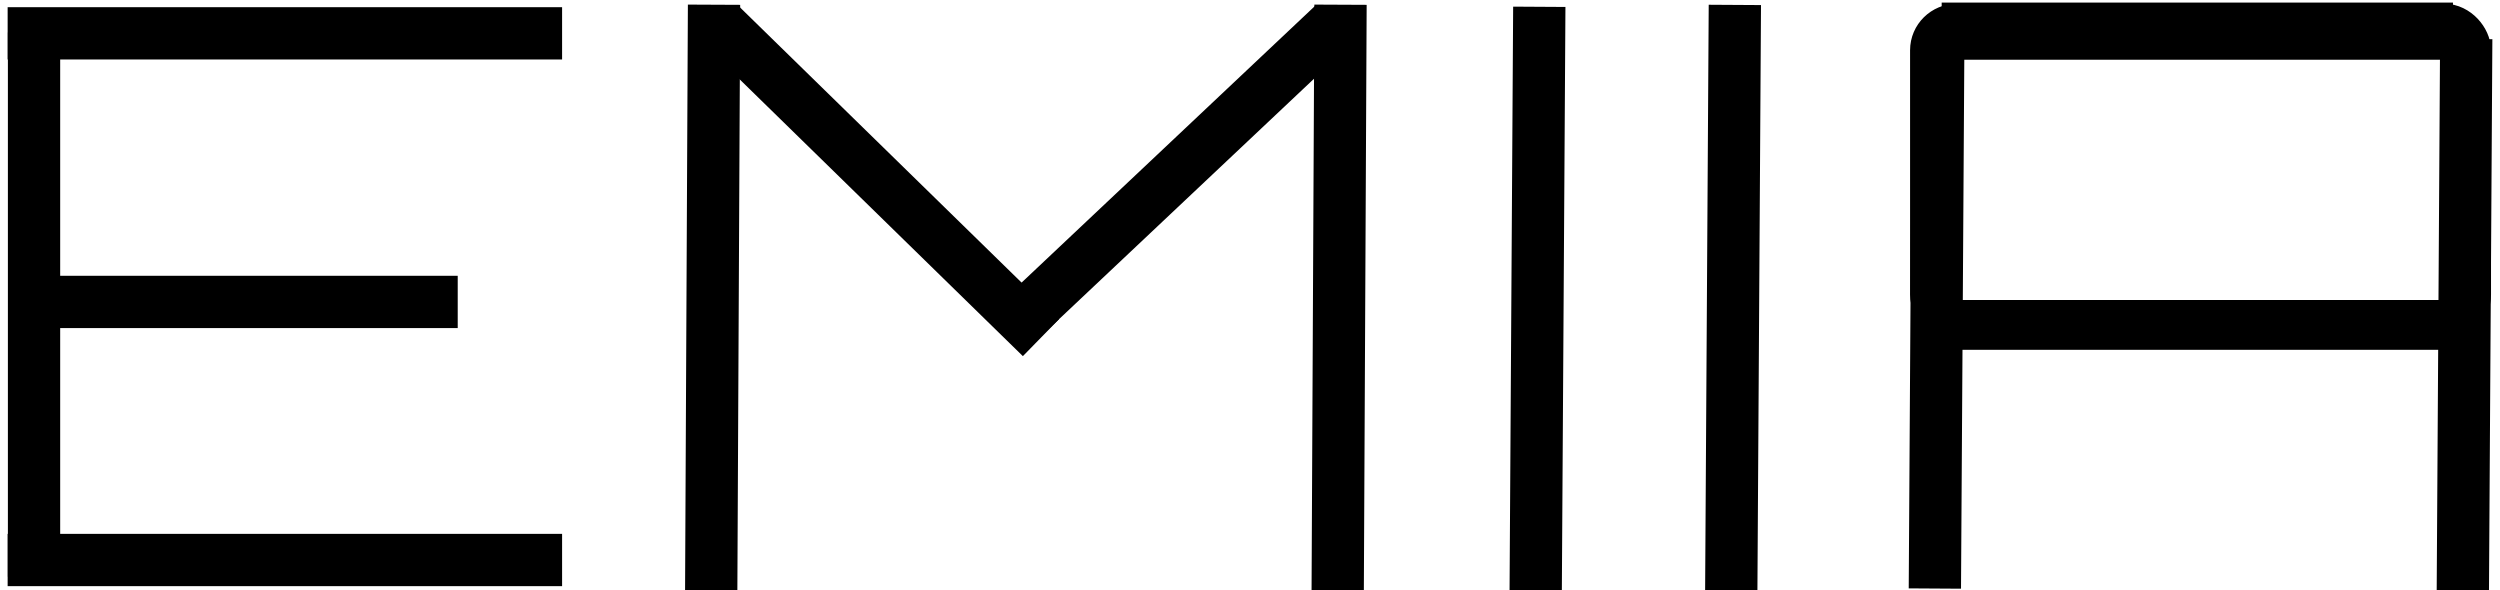 <?xml version="1.0" encoding="UTF-8" standalone="no"?>
<!-- Created with Inkscape (http://www.inkscape.org/) -->

<svg
   xmlns:dc="http://purl.org/dc/elements/1.1/"
   xmlns:cc="http://creativecommons.org/ns#"
   xmlns:rdf="http://www.w3.org/1999/02/22-rdf-syntax-ns#"
   xmlns:svg="http://www.w3.org/2000/svg"
   xmlns="http://www.w3.org/2000/svg"
   xmlns:sodipodi="http://sodipodi.sourceforge.net/DTD/sodipodi-0.dtd"
   xmlns:inkscape="http://www.inkscape.org/namespaces/inkscape"
   width="25.196mm"
   height="5.949mm"
   viewBox="0 0 25.196 5.949"
   version="1.1"
   id="svg27659"
   inkscape:version="0.92.2 (5c3e80d, 2017-08-06)"
   sodipodi:docname="EMIIA LINES 2.svg">
  <defs
     id="defs27653" />
  <sodipodi:namedview
     id="base"
     pagecolor="#ffffff"
     bordercolor="#666666"
     borderopacity="1.0"
     inkscape:pageopacity="0.0"
     inkscape:pageshadow="2"
     inkscape:zoom="6.08125"
     inkscape:cx="59.033396"
     inkscape:cy="28.904916"
     inkscape:document-units="mm"
     inkscape:current-layer="layer1"
     showgrid="false"
     fit-margin-top="0"
     fit-margin-left="0"
     fit-margin-right="0"
     fit-margin-bottom="0"
     inkscape:snap-global="false"
     inkscape:window-width="1366"
     inkscape:window-height="705"
     inkscape:window-x="-8"
     inkscape:window-y="-8"
     inkscape:window-maximized="1" />
  <g
     inkscape:label="Layer 1"
     inkscape:groupmode="layer"
     id="layer1"
     transform="translate(-86.166,-119.666)">
    <path
       style="fill:none;fill-opacity:1;fill-rule:evenodd;stroke:#000000;stroke-width:0.417;stroke-linecap:butt;stroke-linejoin:miter;stroke-miterlimit:4;stroke-dasharray:none;stroke-opacity:1"
       d="m 105.696,122.983 h 5.399"
       id="path11638"
       inkscape:connector-type="polyline"
       inkscape:connector-curvature="0" />
    <rect
       style="opacity:1;fill:none;fill-opacity:0.675;fill-rule:evenodd;stroke:#000000;stroke-width:0.415;stroke-linecap:square;stroke-linejoin:round;stroke-miterlimit:4;stroke-dasharray:none;stroke-dashoffset:8.693;stroke-opacity:1;paint-order:markers fill stroke"
       id="rect2320"
       width="5.44"
       height="2.986"
       x="105.624"
       y="119.911"
       rx="0.265"
       ry="0.261" />
    <path
       style="fill:none;fill-opacity:1;fill-rule:evenodd;stroke:#000000;stroke-width:0.249;stroke-linecap:square;stroke-linejoin:miter;stroke-miterlimit:4;stroke-dasharray:none;stroke-opacity:1"
       d="m 111.111,122.684 0.022,-2.205"
       id="use11610-1"
       inkscape:connector-type="polyline"
       inkscape:connector-curvature="0" />
    <path
       style="fill:none;fill-opacity:1;fill-rule:evenodd;stroke:#000000;stroke-width:0.527;stroke-linecap:square;stroke-linejoin:miter;stroke-miterlimit:4;stroke-dasharray:none;stroke-opacity:1"
       d="m 93.335,125.389 0.026,-5.412"
       id="path11581-8-7-2-8-1-9"
       inkscape:connector-type="polyline"
       inkscape:connector-curvature="0" />
    <path
       inkscape:connector-curvature="0"
       inkscape:connector-type="polyline"
       id="use11583-4-2-1-5-9-1"
       d="m 99.649,125.389 0.026,-5.412"
       style="fill:none;fill-opacity:1;fill-rule:evenodd;stroke:#000000;stroke-width:0.527;stroke-linecap:square;stroke-linejoin:miter;stroke-miterlimit:4;stroke-dasharray:none;stroke-opacity:1" />
    <path
       style="fill:none;fill-opacity:1;fill-rule:evenodd;stroke:#000000;stroke-width:0.521;stroke-linecap:butt;stroke-linejoin:bevel;stroke-miterlimit:4;stroke-dasharray:none;stroke-opacity:1"
       d="m 93.441,119.926 3.216,3.143"
       id="path11587-6-1-2-4-4-3"
       inkscape:connector-type="polyline"
       inkscape:connector-curvature="0" />
    <path
       style="fill:none;fill-opacity:1;fill-rule:evenodd;stroke:#000000;stroke-width:0.527;stroke-linecap:butt;stroke-linejoin:miter;stroke-miterlimit:4;stroke-dasharray:none;stroke-opacity:1"
       d="m 99.609,119.909 -3.187,3.005"
       id="path11589-7-7-6-9-4-1"
       inkscape:connector-type="polyline"
       inkscape:connector-curvature="0" />
    <path
       inkscape:connector-curvature="0"
       inkscape:connector-type="polyline"
       id="use11583-4-2-1-5-9-1-7"
       d="m 105.668,125.334 0.031,-4.996"
       style="fill:none;fill-opacity:1;fill-rule:evenodd;stroke:#000000;stroke-width:0.527;stroke-linecap:square;stroke-linejoin:miter;stroke-miterlimit:4;stroke-dasharray:none;stroke-opacity:1" />
    <path
       inkscape:connector-curvature="0"
       inkscape:connector-type="polyline"
       id="use11583-4-2-1-5-9-1-7-6"
       d="m 110.989,125.362 0.031,-5.039"
       style="fill:none;fill-opacity:1;fill-rule:evenodd;stroke:#000000;stroke-width:0.527;stroke-linecap:square;stroke-linejoin:miter;stroke-miterlimit:4;stroke-dasharray:none;stroke-opacity:1" />
    <path
       inkscape:connector-curvature="0"
       inkscape:connector-type="polyline"
       id="use11583-4-2-1-5-9-1-7-7"
       d="m 103.616,125.358 0.033,-5.379"
       style="fill:none;fill-opacity:1;fill-rule:evenodd;stroke:#000000;stroke-width:0.527;stroke-linecap:square;stroke-linejoin:miter;stroke-miterlimit:4;stroke-dasharray:none;stroke-opacity:1" />
    <path
       inkscape:connector-curvature="0"
       inkscape:connector-type="polyline"
       id="use11583-4-2-1-5-9-1-7-7-5"
       d="m 101.645,125.359 0.033,-5.361"
       style="fill:none;fill-opacity:1;fill-rule:evenodd;stroke:#000000;stroke-width:0.527;stroke-linecap:square;stroke-linejoin:miter;stroke-miterlimit:4;stroke-dasharray:none;stroke-opacity:1" />
    <path
       style="fill:none;fill-opacity:1;fill-rule:evenodd;stroke:#000000;stroke-width:0.527;stroke-linecap:butt;stroke-linejoin:miter;stroke-miterlimit:4;stroke-dasharray:none;stroke-opacity:1"
       d="m 86.509,119.993 v 5.486"
       id="path11573-0"
       inkscape:connector-type="polyline"
       inkscape:connector-curvature="0" />
    <path
       style="fill:none;fill-opacity:1;fill-rule:evenodd;stroke:#000000;stroke-width:0.527;stroke-linecap:butt;stroke-linejoin:miter;stroke-miterlimit:4;stroke-dasharray:none;stroke-opacity:1"
       d="m 86.496,122.709 h 4.283"
       id="path11579-7"
       inkscape:connector-type="polyline"
       inkscape:connector-curvature="0" />
    <path
       style="fill:none;fill-opacity:1;fill-rule:evenodd;stroke:#000000;stroke-width:0.576;stroke-linecap:butt;stroke-linejoin:miter;stroke-miterlimit:4;stroke-dasharray:none;stroke-opacity:1"
       d="m 105.735,119.98 h 5.153"
       id="path11579-7-3"
       inkscape:connector-type="polyline"
       inkscape:connector-curvature="0" />
    <path
       style="fill:none;fill-opacity:1;fill-rule:evenodd;stroke:#000000;stroke-width:0.527;stroke-linecap:butt;stroke-linejoin:miter;stroke-miterlimit:4;stroke-dasharray:none;stroke-opacity:1"
       d="M 86.243,120.002 H 91.831"
       id="path11579-7-0"
       inkscape:connector-type="polyline"
       inkscape:connector-curvature="0" />
    <path
       style="fill:none;fill-opacity:1;fill-rule:evenodd;stroke:#000000;stroke-width:0.527;stroke-linecap:butt;stroke-linejoin:miter;stroke-miterlimit:4;stroke-dasharray:none;stroke-opacity:1"
       d="m 86.243,125.31 h 5.588"
       id="path11579-7-0-1"
       inkscape:connector-type="polyline"
       inkscape:connector-curvature="0" />
  </g>
</svg>
